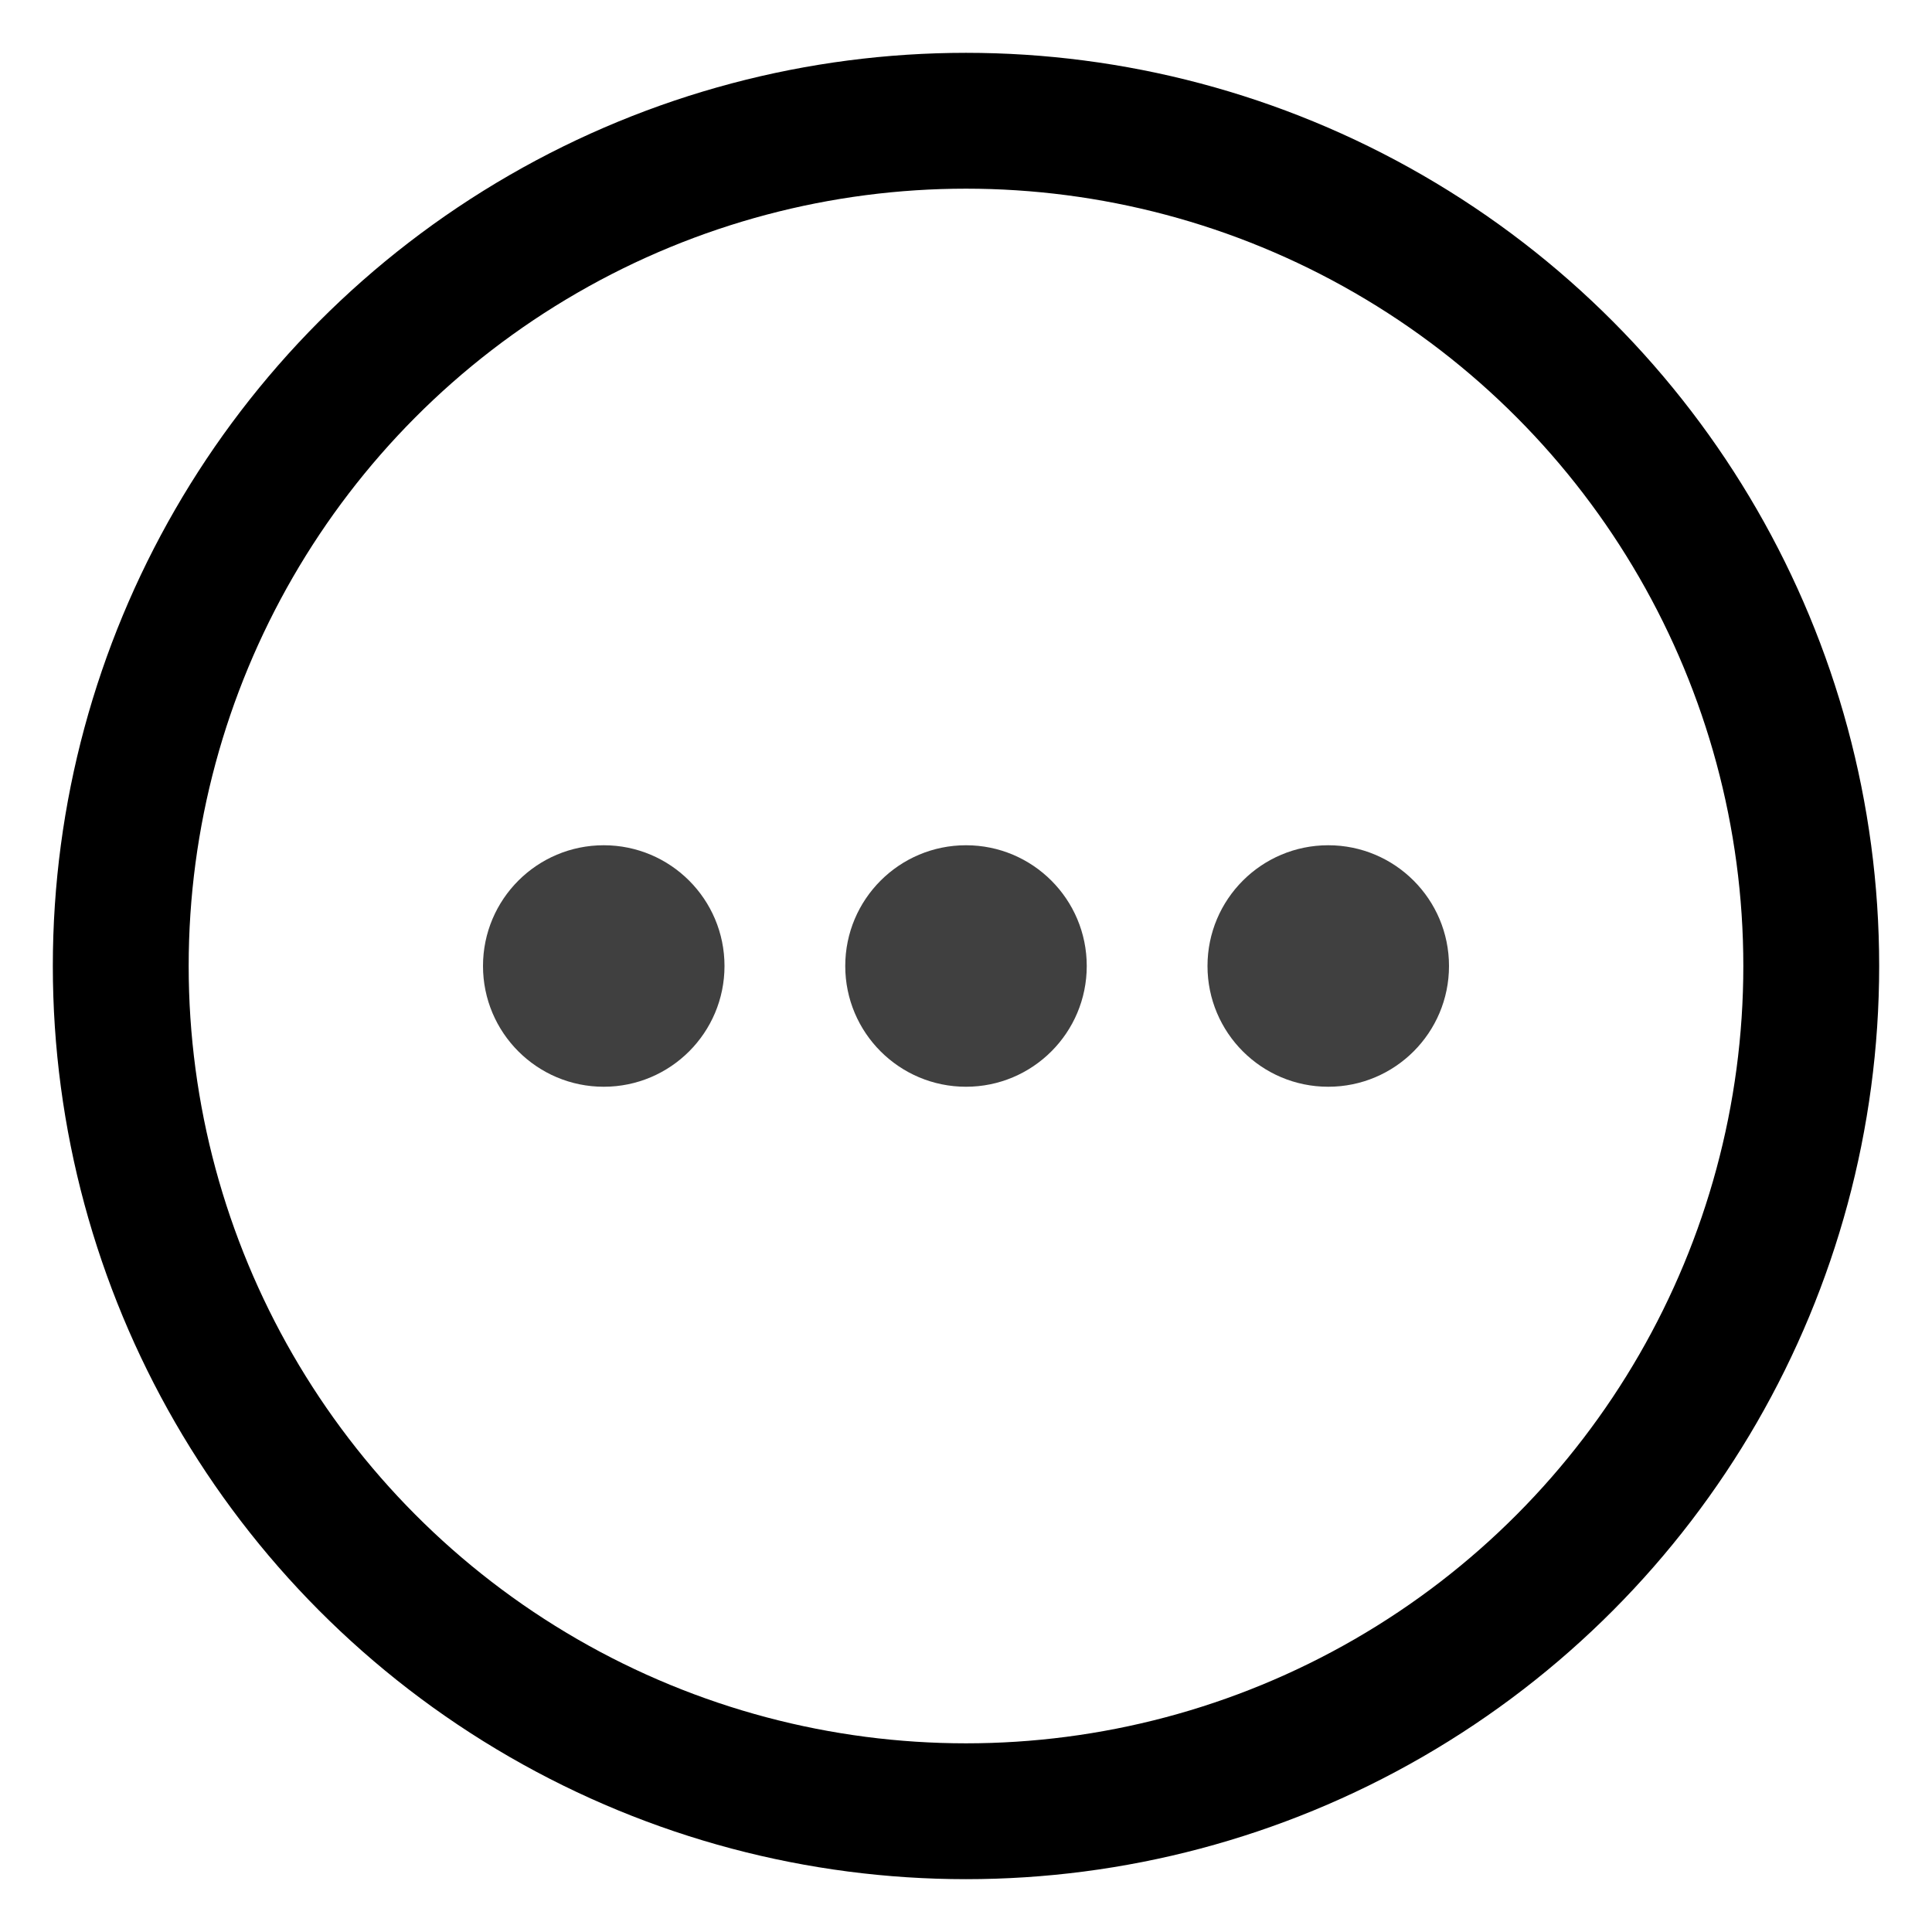 <?xml version="1.0" encoding="UTF-8" standalone="no"?><svg xmlns="http://www.w3.org/2000/svg" xmlns:xlink="http://www.w3.org/1999/xlink" style="isolation:isolate" viewBox="0 0 512 512" width="512pt" height="512pt"><defs><clipPath id="_clipPath_vEQ5UdKhRrztCg0ejufCHY2IAYY4S3tl"><rect width="512" height="512"/></clipPath></defs><g clip-path="url(#_clipPath_vEQ5UdKhRrztCg0ejufCHY2IAYY4S3tl)"><!--<mask id="_mask_qjzJ40HcWtu4BlXwIVnXL8Ch3SCSN0eb"><circle vector-effect="non-scaling-stroke" cx="256" cy="256" r="224" fill="none" stroke="none"/></mask>--><circle vector-effect="non-scaling-stroke" cx="256" cy="256" r="224" fill="none"/><circle vector-effect="non-scaling-stroke" cx="256" cy="256" r="224" fill="none" mask="url(#_mask_qjzJ40HcWtu4BlXwIVnXL8Ch3SCSN0eb)" stroke-width="36" stroke="rgb(0,0,0)" stroke-linejoin="miter" stroke-linecap="square" stroke-miterlimit="3"/><circle vector-effect="non-scaling-stroke" cx="160" cy="256" r="32" fill="rgb(64,64,64)"/><circle vector-effect="non-scaling-stroke" cx="256" cy="256" r="32" fill="rgb(64,64,64)"/><circle vector-effect="non-scaling-stroke" cx="352" cy="256" r="32" fill="rgb(64,64,64)"/></g></svg>